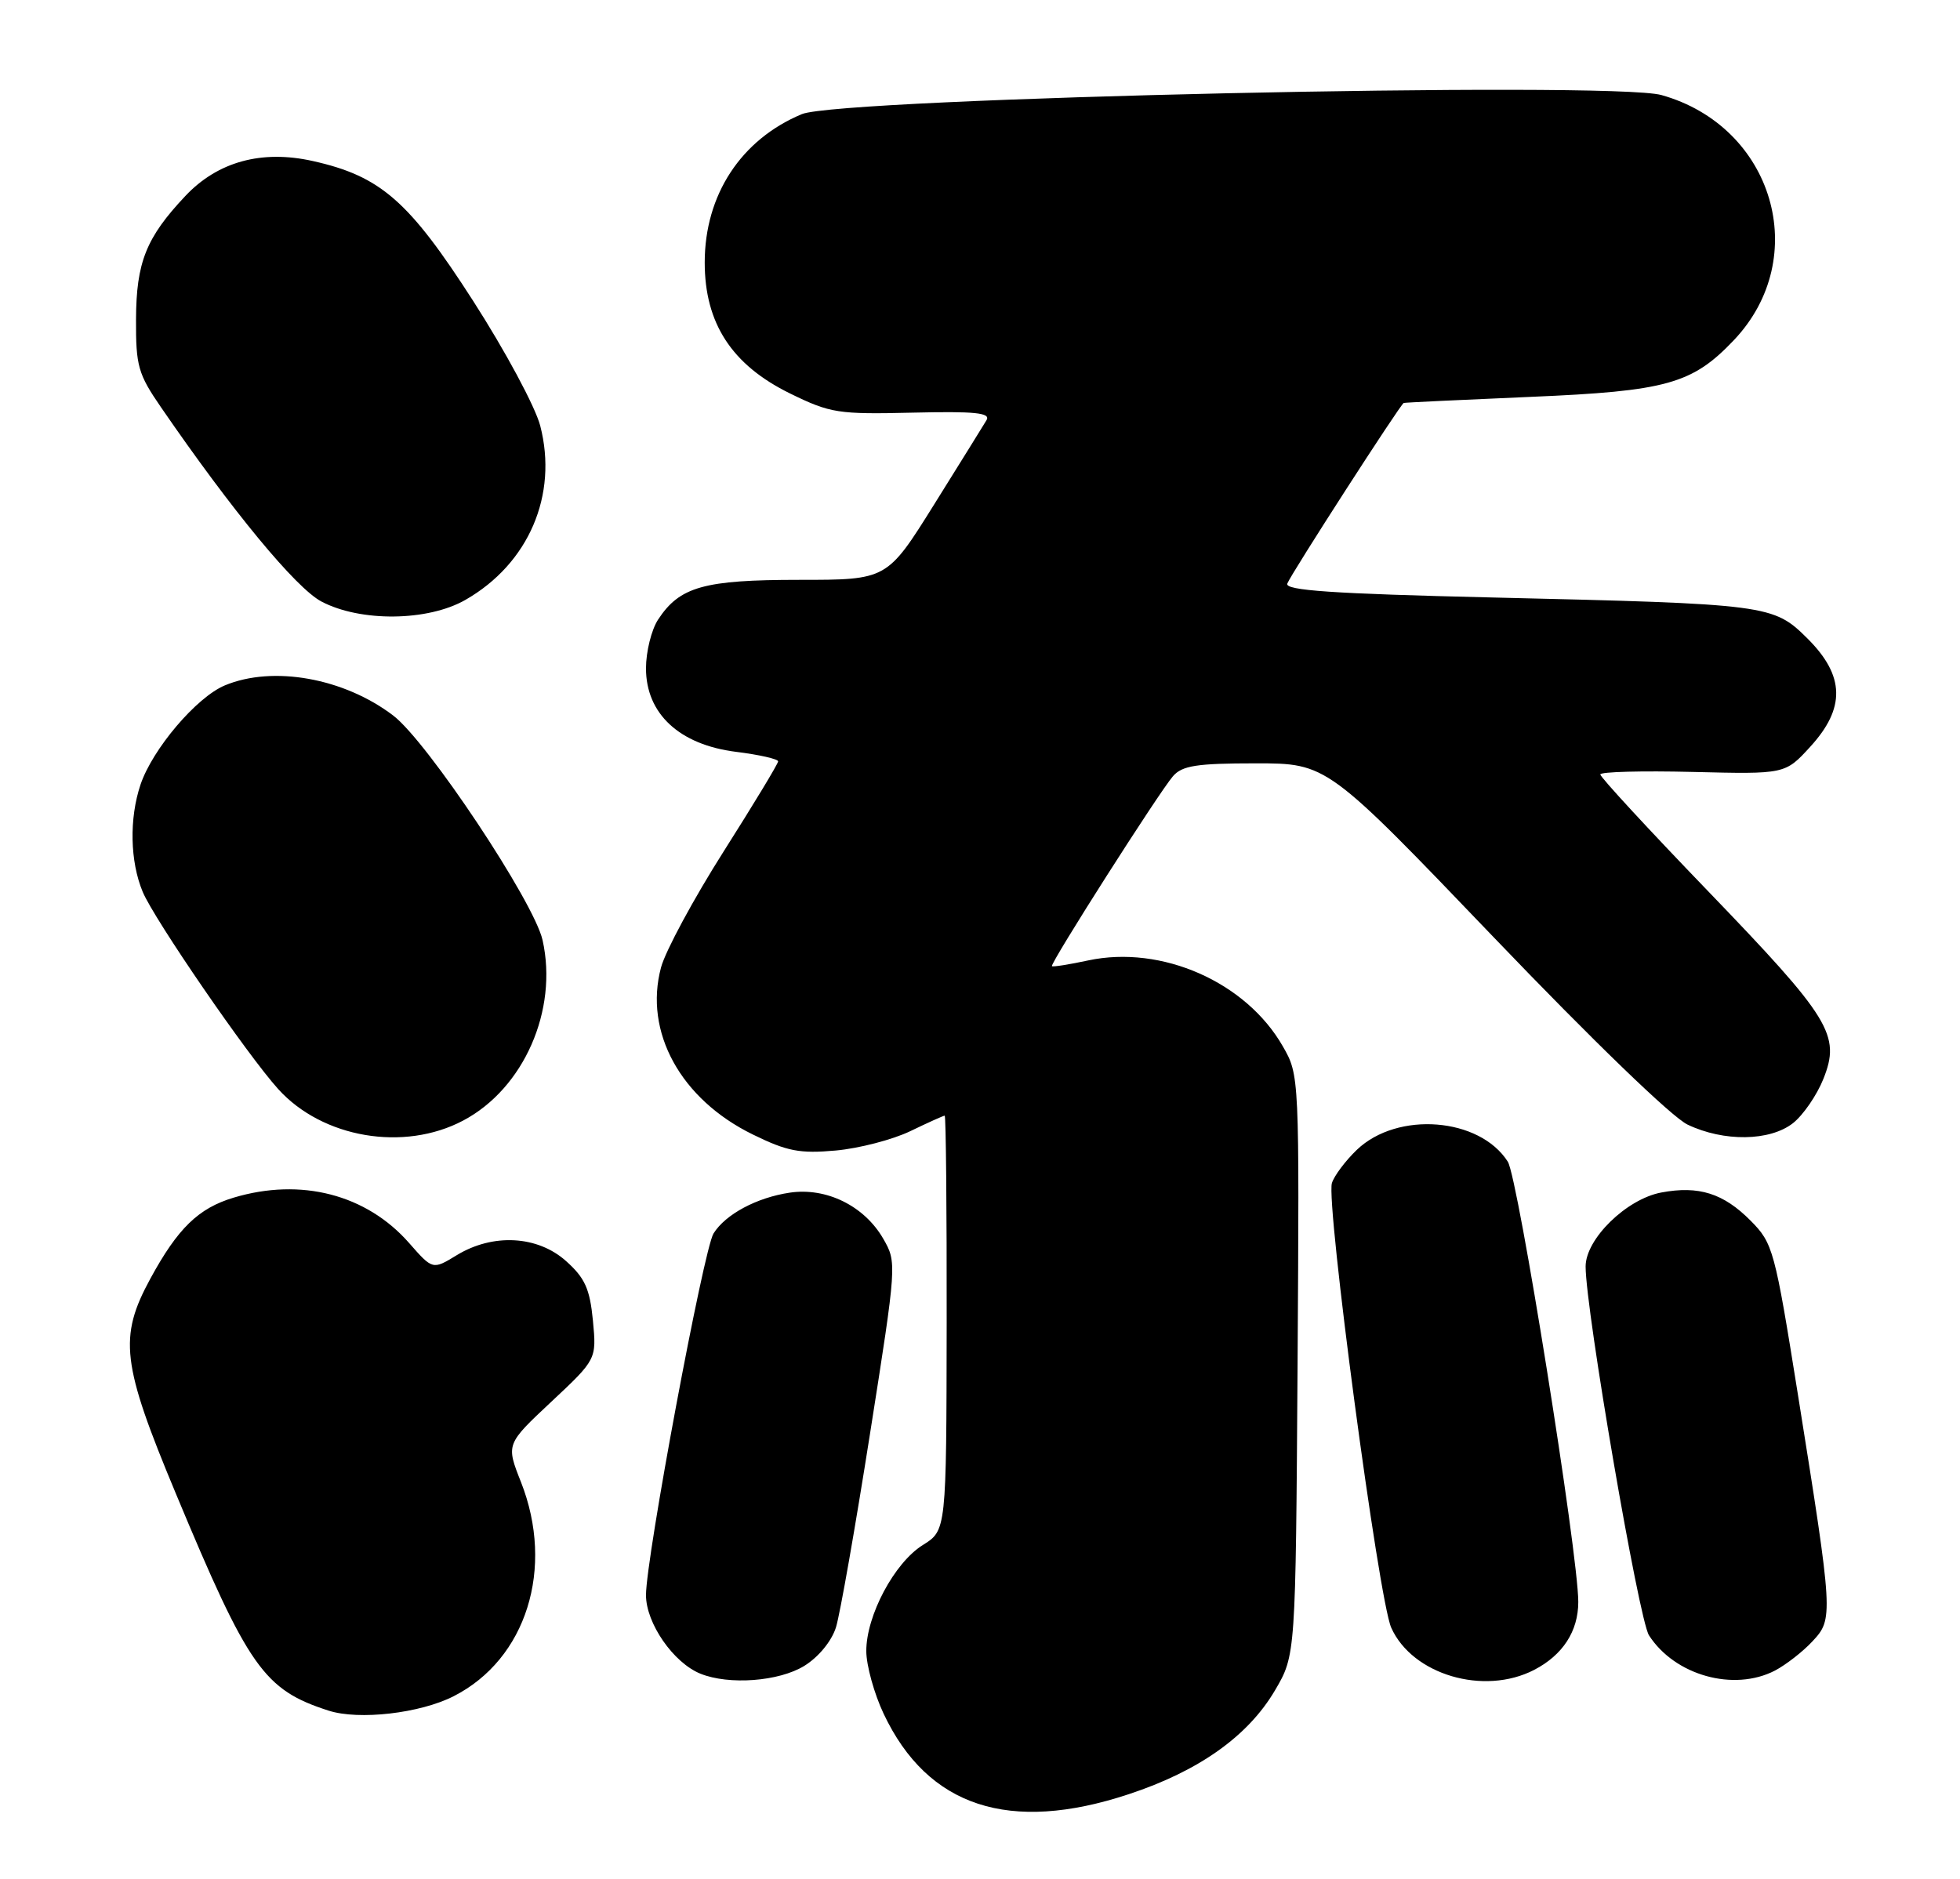 <?xml version="1.0" encoding="UTF-8" standalone="no"?>
<!DOCTYPE svg PUBLIC "-//W3C//DTD SVG 1.1//EN" "http://www.w3.org/Graphics/SVG/1.1/DTD/svg11.dtd" >
<svg xmlns="http://www.w3.org/2000/svg" xmlns:xlink="http://www.w3.org/1999/xlink" version="1.1" viewBox="0 0 267 256">
 <g >
 <path fill="currentColor"
d=" M 153.78 244.44 C 163.34 241.28 170.02 236.53 173.69 230.29 C 176.50 225.50 176.50 225.50 176.76 186.00 C 177.01 146.57 177.01 146.49 174.75 142.55 C 169.74 133.79 158.25 128.72 148.24 130.85 C 145.65 131.41 143.42 131.76 143.30 131.63 C 142.99 131.32 157.88 107.95 159.79 105.75 C 161.04 104.31 163.02 104.00 171.05 104.00 C 180.78 104.00 180.78 104.00 203.53 127.75 C 216.96 141.77 227.76 152.21 229.89 153.22 C 234.83 155.58 241.10 155.49 244.25 153.02 C 245.63 151.93 247.50 149.22 248.39 146.99 C 250.77 141.02 249.37 138.74 232.61 121.34 C 224.57 113.00 218.00 105.88 218.00 105.51 C 218.00 105.15 223.66 105.00 230.59 105.17 C 243.18 105.48 243.18 105.48 246.59 101.75 C 251.42 96.48 251.32 92.08 246.25 87.02 C 241.58 82.37 240.97 82.29 203.20 81.40 C 181.52 80.89 175.00 80.44 175.36 79.51 C 175.87 78.18 190.77 55.07 191.22 54.90 C 191.38 54.84 199.15 54.47 208.50 54.07 C 227.04 53.29 230.53 52.31 236.20 46.34 C 246.87 35.09 241.59 17.23 226.33 12.95 C 219.45 11.03 114.49 13.35 109.23 15.55 C 100.94 19.01 96.00 26.56 96.00 35.76 C 96.00 44.06 99.70 49.73 107.65 53.62 C 113.13 56.30 114.18 56.46 124.32 56.22 C 132.82 56.02 134.98 56.24 134.39 57.24 C 133.98 57.93 130.76 63.11 127.24 68.75 C 120.84 79.00 120.84 79.00 108.87 79.00 C 95.88 79.00 92.59 79.93 89.65 84.41 C 88.74 85.80 88.00 88.79 88.00 91.06 C 88.00 97.24 92.55 101.46 100.25 102.43 C 103.41 102.82 106.00 103.41 106.00 103.73 C 106.00 104.05 102.66 109.57 98.58 116.00 C 94.50 122.43 90.66 129.54 90.05 131.80 C 87.69 140.59 92.72 149.76 102.56 154.57 C 107.23 156.86 108.95 157.19 113.85 156.75 C 117.03 156.46 121.60 155.27 124.01 154.11 C 126.41 152.95 128.52 152.00 128.69 152.00 C 128.86 152.00 128.98 164.71 128.96 180.25 C 128.92 208.50 128.92 208.50 125.71 210.50 C 121.83 212.92 118.00 220.12 118.01 224.96 C 118.02 226.91 119.08 230.75 120.38 233.50 C 126.38 246.18 137.52 249.83 153.78 244.44 Z  M 61.81 231.09 C 71.71 226.05 75.59 213.66 70.97 201.92 C 68.93 196.76 68.93 196.76 75.10 190.98 C 81.27 185.20 81.27 185.20 80.77 179.91 C 80.35 175.58 79.68 174.11 77.11 171.81 C 73.22 168.33 67.14 168.01 62.22 171.01 C 58.94 173.01 58.94 173.01 55.73 169.35 C 49.92 162.73 41.00 160.42 31.83 163.17 C 27.03 164.61 24.22 167.34 20.49 174.19 C 16.14 182.19 16.56 185.77 23.96 203.50 C 33.86 227.26 35.95 230.22 44.76 233.06 C 48.89 234.39 57.24 233.43 61.81 231.09 Z  M 109.57 226.96 C 111.51 225.76 113.29 223.59 113.88 221.71 C 114.43 219.94 116.52 208.04 118.53 195.25 C 122.17 172.15 122.18 171.99 120.31 168.75 C 117.73 164.29 112.57 161.75 107.59 162.49 C 103.08 163.16 98.83 165.44 97.20 168.05 C 95.85 170.22 88.00 212.24 88.00 217.32 C 88.00 221.15 91.73 226.54 95.42 228.03 C 99.31 229.60 106.12 229.09 109.57 226.96 Z  M 208.99 227.51 C 212.89 225.49 215.00 222.24 215.00 218.25 C 215.00 211.73 206.80 160.45 205.40 158.27 C 201.56 152.24 190.37 151.36 184.84 156.65 C 183.29 158.14 181.76 160.17 181.44 161.18 C 180.60 163.85 187.80 217.92 189.52 221.76 C 192.39 228.17 202.14 231.05 208.99 227.51 Z  M 241.80 227.60 C 243.28 226.82 245.58 225.04 246.89 223.63 C 249.76 220.56 249.74 220.17 244.92 190.00 C 241.76 170.24 241.53 169.39 238.48 166.31 C 234.78 162.58 231.41 161.51 226.31 162.47 C 221.56 163.36 216.00 168.80 216.00 172.55 C 216.00 178.49 223.24 220.63 224.63 222.80 C 228.15 228.27 236.19 230.51 241.80 227.60 Z  M 63.09 152.67 C 71.35 148.31 76.05 137.63 73.91 128.08 C 72.74 122.87 58.22 101.03 53.57 97.49 C 46.87 92.38 37.19 90.64 30.63 93.38 C 26.77 94.99 20.78 102.04 19.14 106.90 C 17.59 111.52 17.71 117.36 19.44 121.51 C 21.01 125.26 33.70 143.74 37.90 148.38 C 43.93 155.05 55.02 156.94 63.09 152.67 Z  M 63.40 81.73 C 72.02 76.80 76.04 67.44 73.59 58.00 C 72.92 55.42 68.81 47.77 64.45 40.99 C 55.70 27.37 51.84 24.00 42.62 21.94 C 35.65 20.38 29.66 22.02 25.25 26.70 C 19.91 32.36 18.56 35.74 18.53 43.50 C 18.50 49.86 18.81 50.96 21.94 55.50 C 31.66 69.65 40.31 80.11 43.78 81.95 C 49.11 84.76 58.28 84.66 63.40 81.73 Z "/>
</g>
</svg>